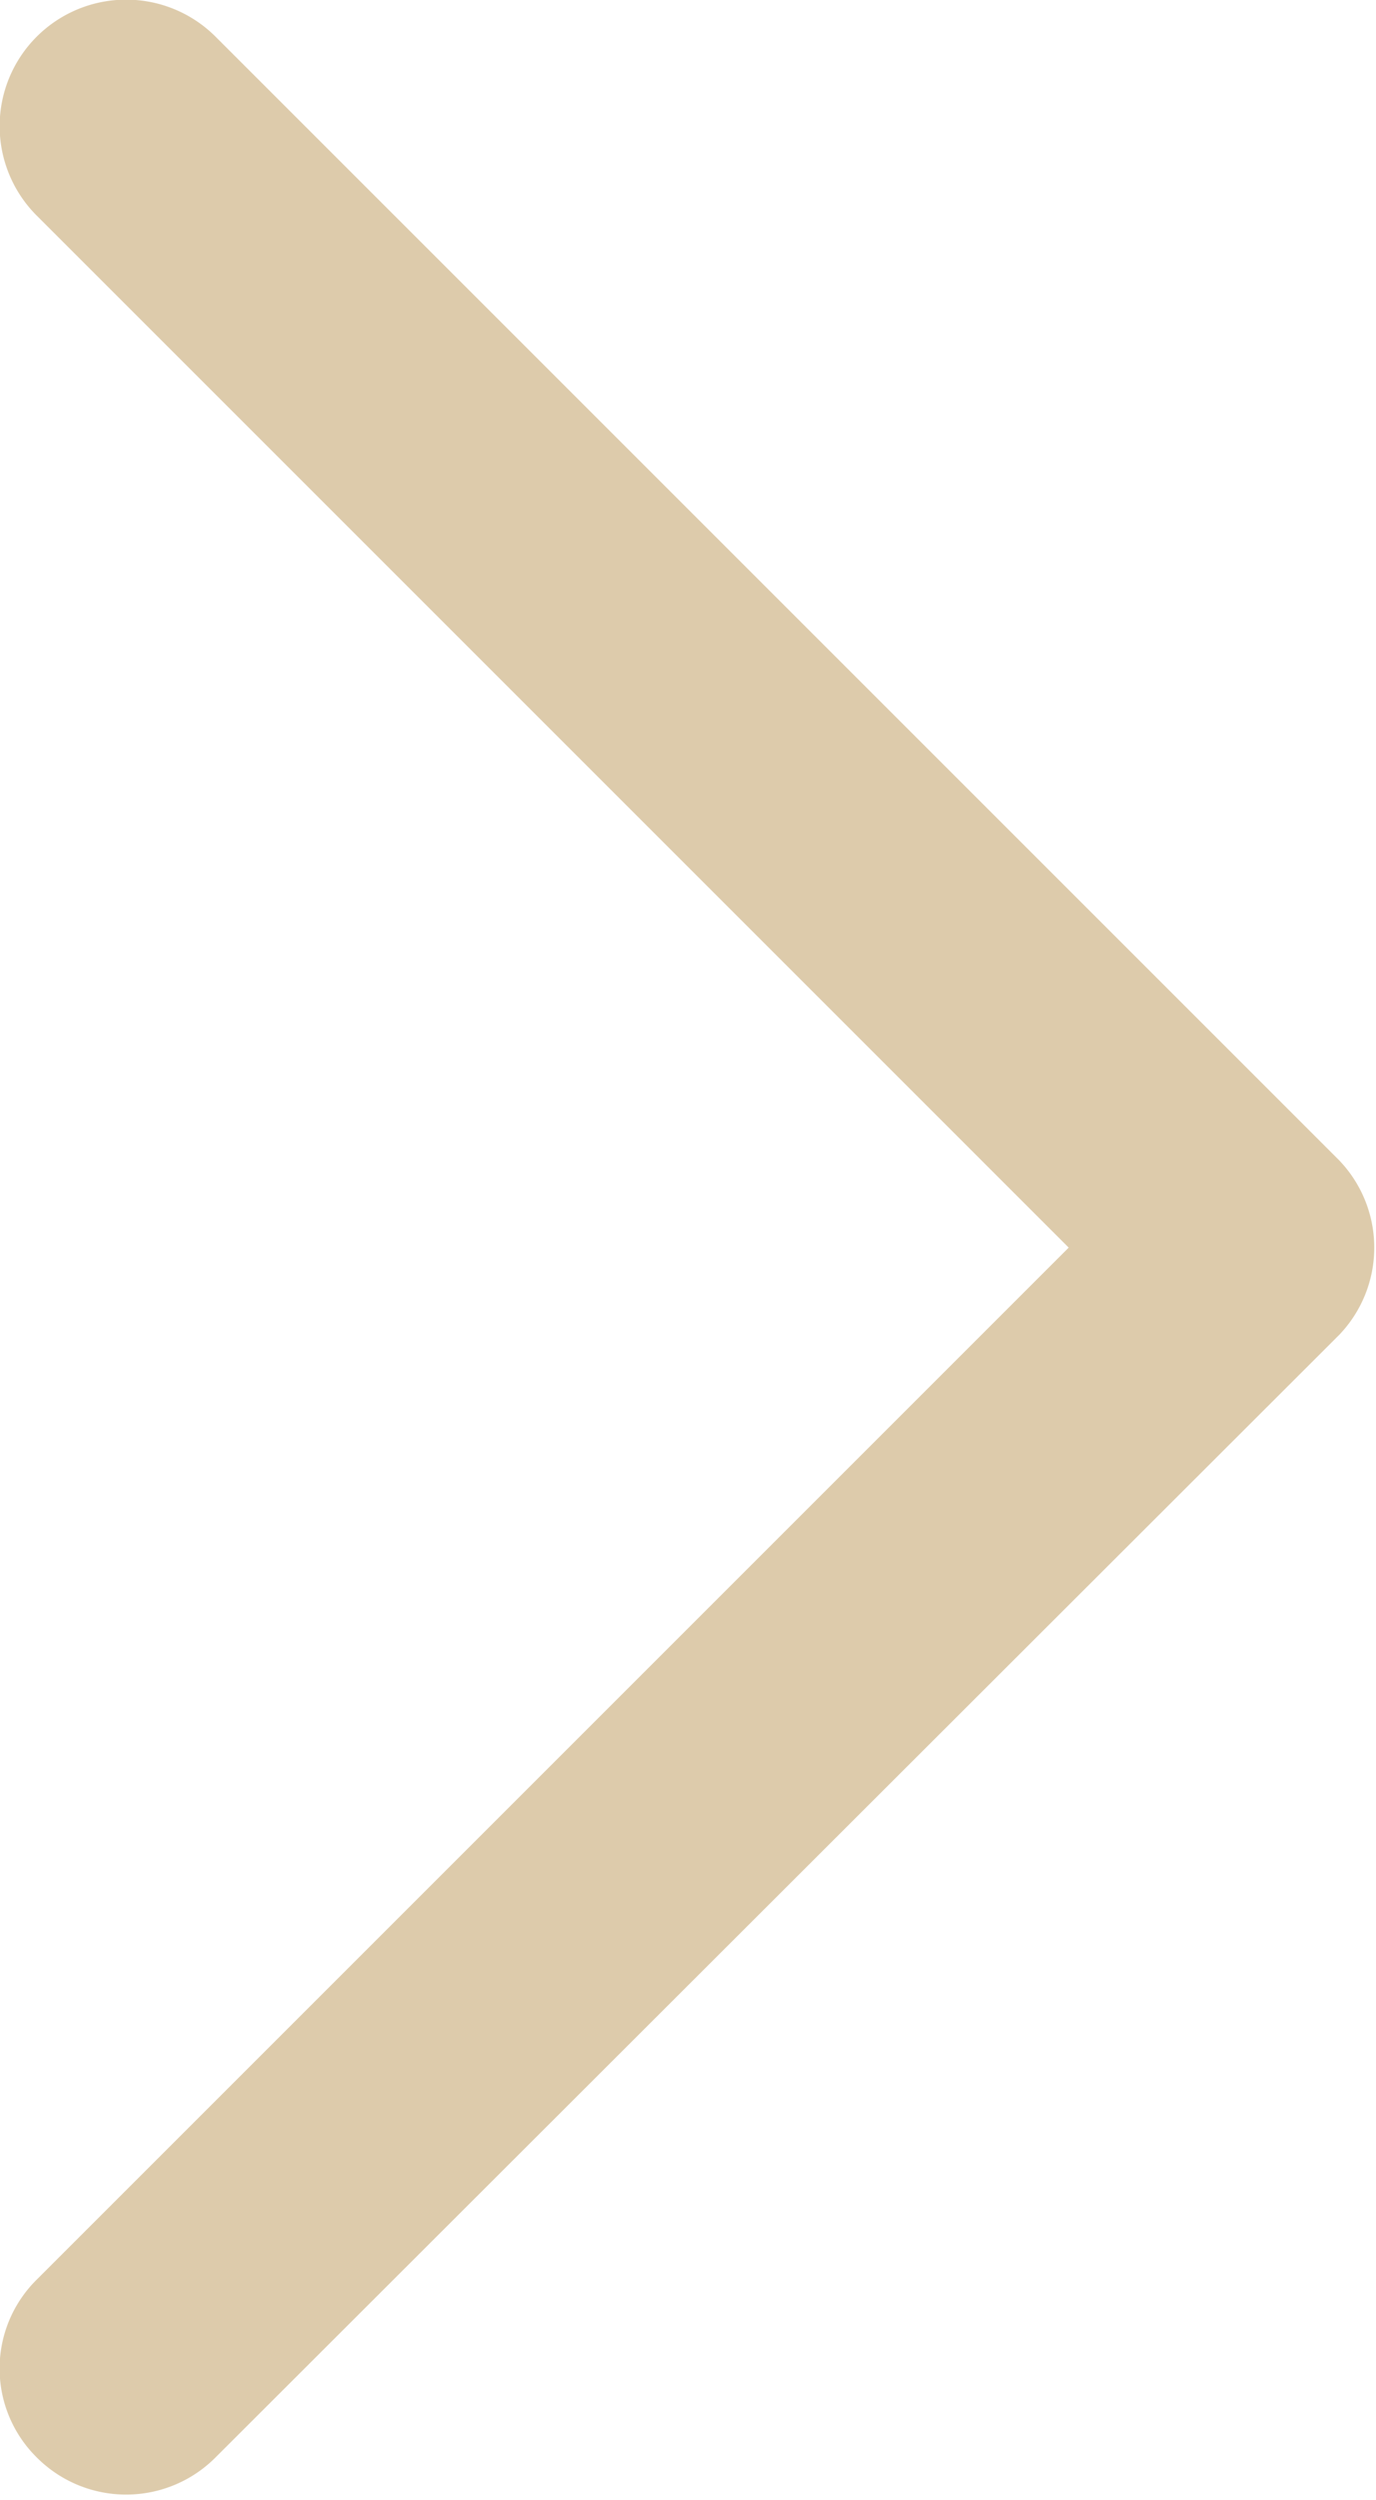<svg xmlns="http://www.w3.org/2000/svg" viewBox="0 0 12 21.8"><defs><style>.cls-1{fill:#ddcbab;}</style></defs><title>right</title><g id="Слой_2" data-name="Слой 2"><g id="Слой_1-2" data-name="Слой 1"><path id="Chevron_Right" data-name="Chevron Right" class="cls-1" d="M11.68,10.12,1.88.32A1.1,1.1,0,0,0,.32,1.88l9,9-9,9a1.09,1.09,0,0,0,0,1.55,1.1,1.1,0,0,0,1.56,0l9.8-9.79A1.1,1.1,0,0,0,11.68,10.12Z"/></g></g></svg>